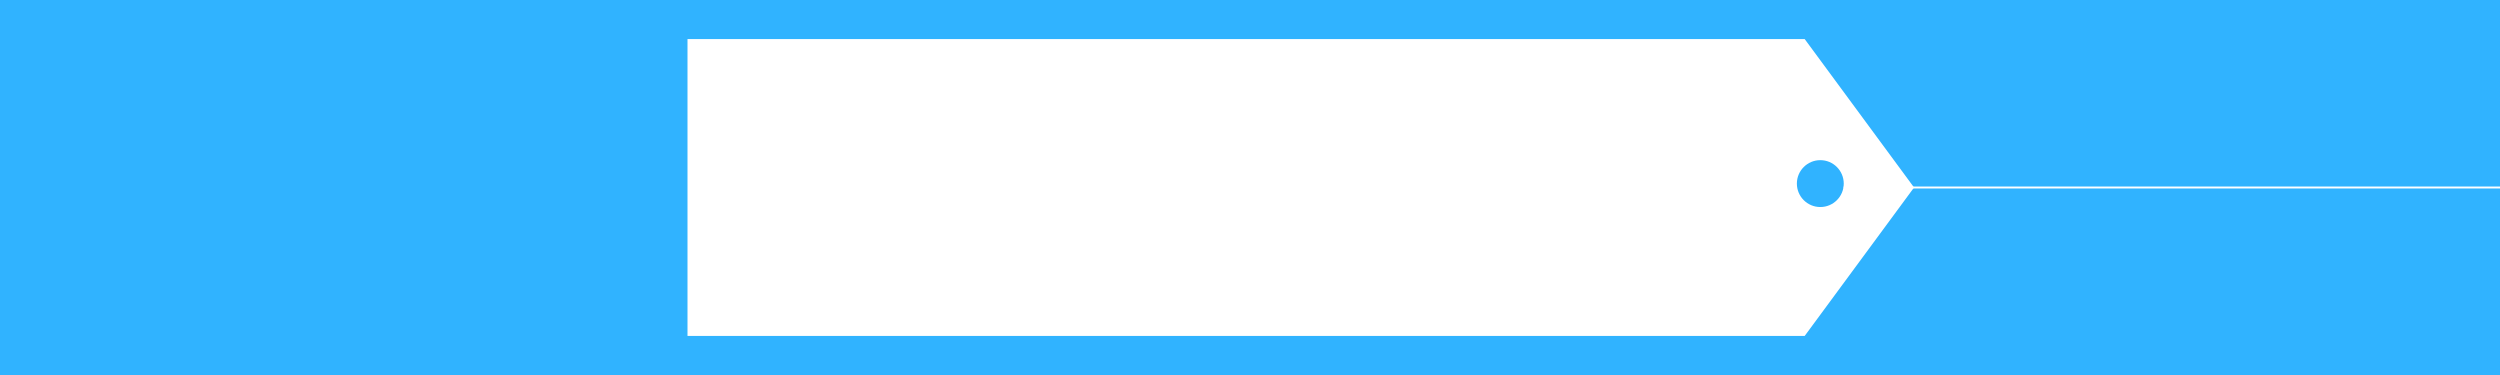 <svg height="192" viewBox="0 0 1280 192" width="1280" xmlns="http://www.w3.org/2000/svg"><path d="m0 0h1280v192h-1280z" fill="#30b3ff"/><path d="m352 20v152h572l56-76-56-76z" fill="#fff"/><circle cx="932" cy="94" fill="#30b3ff" r="12"/><path d="m944 96h336" fill="none" stroke="#fff" stroke-miterlimit="10"/></svg>